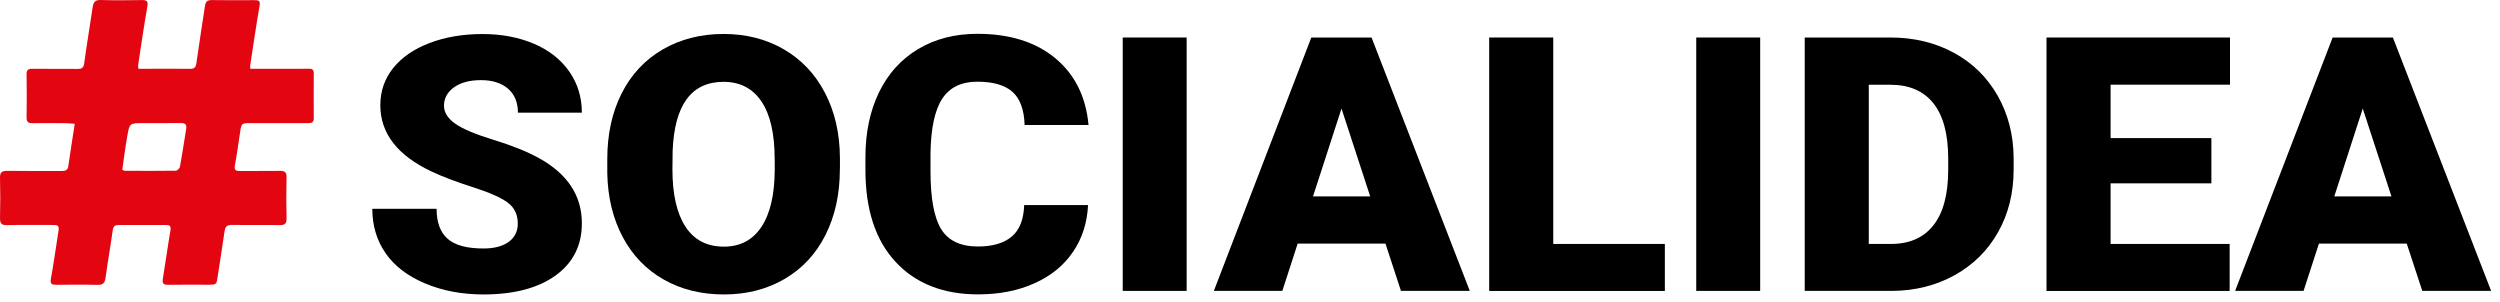 <svg width="281" height="34" viewBox="0 0 281 34" fill="none" xmlns="http://www.w3.org/2000/svg">
<path d="M28.13 7.73C29.727 7.73 31.244 7.73 32.753 7.73C33.408 7.73 34.062 7.745 34.717 7.722C35.092 7.714 35.268 7.833 35.268 8.241C35.26 9.925 35.252 11.602 35.268 13.287C35.276 13.806 34.973 13.838 34.589 13.838C32.466 13.838 30.342 13.838 28.218 13.838C27.14 13.838 27.14 13.838 26.98 14.907C26.789 16.129 26.637 17.351 26.406 18.564C26.302 19.091 26.469 19.227 26.956 19.219C28.45 19.203 29.943 19.235 31.436 19.203C31.994 19.195 32.226 19.339 32.21 19.945C32.17 21.462 32.17 22.98 32.21 24.497C32.226 25.103 32.058 25.311 31.428 25.303C29.655 25.263 27.883 25.311 26.102 25.279C25.551 25.271 25.312 25.439 25.24 25.997C25.008 27.682 24.721 29.351 24.473 31.036C24.33 32.002 24.354 32.002 23.356 32.002C21.863 32.002 20.369 31.986 18.876 32.01C18.373 32.018 18.222 31.858 18.302 31.347C18.605 29.535 18.845 27.714 19.156 25.902C19.244 25.383 19.052 25.287 18.621 25.287C16.872 25.295 15.116 25.295 13.367 25.287C12.96 25.287 12.745 25.391 12.673 25.862C12.425 27.658 12.106 29.447 11.858 31.243C11.778 31.81 11.571 32.034 10.972 32.018C9.431 31.978 7.89 31.994 6.349 32.01C5.822 32.01 5.607 31.938 5.726 31.299C6.062 29.495 6.293 27.666 6.589 25.854C6.676 25.303 6.357 25.287 5.974 25.287C4.249 25.287 2.517 25.263 0.792 25.303C0.161 25.319 -0.006 25.103 0.002 24.497C0.041 23.003 0.041 21.51 0.002 20.017C-0.022 19.347 0.225 19.195 0.848 19.203C2.876 19.235 4.912 19.211 6.94 19.219C7.339 19.219 7.603 19.147 7.674 18.692C7.898 17.135 8.146 15.57 8.401 13.917C7.97 13.885 7.635 13.845 7.291 13.845C6.078 13.838 4.864 13.829 3.65 13.845C3.179 13.854 2.98 13.702 2.988 13.199C3.012 11.586 3.012 9.973 2.988 8.368C2.98 7.873 3.155 7.722 3.642 7.73C5.327 7.753 7.004 7.73 8.688 7.745C9.144 7.753 9.391 7.674 9.463 7.123C9.75 4.999 10.11 2.891 10.421 0.775C10.501 0.224 10.709 -0.015 11.315 0.001C12.856 0.049 14.397 0.033 15.938 0.009C16.489 0.001 16.673 0.128 16.561 0.735C16.178 2.915 15.866 5.103 15.531 7.282C15.515 7.394 15.539 7.506 15.555 7.73C15.954 7.73 16.345 7.73 16.737 7.73C18.278 7.73 19.819 7.714 21.36 7.737C21.831 7.745 21.998 7.586 22.07 7.115C22.373 4.951 22.725 2.787 23.044 0.632C23.108 0.176 23.316 0.009 23.787 0.009C25.399 0.033 27.012 0.025 28.617 0.017C29.088 0.017 29.272 0.089 29.176 0.655C28.793 2.835 28.482 5.023 28.146 7.203C28.106 7.338 28.13 7.474 28.13 7.73ZM13.742 19.075C13.894 19.147 13.958 19.195 14.022 19.195C15.938 19.203 17.846 19.219 19.763 19.187C19.922 19.187 20.194 18.916 20.226 18.74C20.489 17.319 20.697 15.897 20.928 14.476C21.016 13.965 20.777 13.822 20.314 13.829C18.916 13.845 17.511 13.838 16.114 13.838C14.581 13.838 14.557 13.838 14.301 15.323C14.078 16.576 13.926 17.838 13.742 19.075Z" fill="#E30510"/>
<path d="M58.199 25.128C58.199 24.122 57.824 23.339 57.081 22.78C56.339 22.221 55.021 21.639 53.153 21.04C51.277 20.441 49.744 19.858 48.554 19.299C44.682 17.487 42.749 14.996 42.749 11.826C42.749 10.245 43.228 8.856 44.194 7.65C45.161 6.445 46.526 5.502 48.291 4.832C50.055 4.161 52.043 3.826 54.239 3.826C56.386 3.826 58.311 4.193 60.019 4.92C61.72 5.646 63.045 6.692 63.987 8.041C64.93 9.391 65.401 10.932 65.401 12.664H58.215C58.215 11.507 57.84 10.604 57.097 9.966C56.355 9.327 55.341 9.007 54.071 9.007C52.786 9.007 51.772 9.279 51.021 9.822C50.279 10.365 49.903 11.051 49.903 11.89C49.903 12.616 50.31 13.279 51.133 13.878C51.955 14.469 53.4 15.084 55.46 15.714C57.528 16.345 59.221 17.032 60.554 17.758C63.78 19.531 65.401 21.974 65.401 25.096C65.401 27.587 64.419 29.543 62.447 30.964C60.474 32.385 57.776 33.096 54.343 33.096C51.923 33.096 49.728 32.681 47.764 31.851C45.799 31.02 44.322 29.886 43.332 28.449C42.342 27.012 41.847 25.351 41.847 23.467H49.073C49.073 24.992 49.488 26.118 50.319 26.844C51.149 27.571 52.49 27.93 54.35 27.93C55.54 27.93 56.482 27.683 57.169 27.196C57.848 26.701 58.199 26.014 58.199 25.128Z" fill="black"/>
<path d="M94.4 19.043C94.4 21.822 93.857 24.281 92.779 26.421C91.701 28.561 90.16 30.205 88.172 31.363C86.184 32.521 83.916 33.096 81.37 33.096C78.823 33.096 76.563 32.537 74.599 31.419C72.627 30.301 71.094 28.712 69.992 26.636C68.89 24.561 68.315 22.181 68.259 19.498V17.886C68.259 15.091 68.794 12.632 69.872 10.5C70.95 8.368 72.483 6.724 74.487 5.558C76.491 4.4 78.775 3.817 81.329 3.817C83.861 3.817 86.12 4.392 88.1 5.542C90.08 6.692 91.629 8.321 92.731 10.444C93.833 12.56 94.392 14.995 94.408 17.734V19.043H94.4ZM87.07 17.846C87.07 15.019 86.575 12.864 85.585 11.402C84.595 9.933 83.174 9.199 81.329 9.199C77.721 9.199 75.812 11.778 75.605 16.944L75.581 19.035C75.581 21.83 76.068 23.97 77.042 25.471C78.016 26.972 79.453 27.722 81.37 27.722C83.19 27.722 84.595 26.988 85.577 25.511C86.559 24.034 87.062 21.918 87.078 19.155V17.846H87.07Z" fill="black"/>
<path d="M122.297 23.051C122.201 25.031 121.642 26.788 120.612 28.305C119.582 29.822 118.145 31.004 116.292 31.834C114.44 32.672 112.324 33.088 109.937 33.088C106.009 33.088 102.919 31.866 100.659 29.431C98.4 26.996 97.274 23.546 97.274 19.099V17.694C97.274 14.899 97.785 12.464 98.807 10.364C99.829 8.272 101.29 6.652 103.206 5.51C105.122 4.368 107.342 3.801 109.857 3.801C113.482 3.801 116.396 4.711 118.6 6.532C120.804 8.352 122.057 10.859 122.353 14.053H115.167C115.111 12.32 114.656 11.075 113.793 10.316C112.931 9.558 111.622 9.183 109.849 9.183C108.053 9.183 106.743 9.821 105.905 11.099C105.067 12.376 104.635 14.42 104.588 17.223V19.235C104.588 22.277 104.987 24.449 105.785 25.75C106.584 27.052 107.965 27.706 109.921 27.706C111.574 27.706 112.843 27.331 113.722 26.588C114.6 25.846 115.063 24.664 115.119 23.051H122.297Z" fill="black"/>
<path d="M133.379 32.696H126.193V4.216H133.379V32.696Z" fill="black"/>
<path d="M155.727 27.379H145.858L144.134 32.696H136.437L147.391 4.216H154.162L165.204 32.696H157.468L155.727 27.379ZM147.583 22.077H154.01L150.785 12.201L147.583 22.077Z" fill="black"/>
<path d="M174.586 27.419H187.129V32.704H167.384V4.216H174.586V27.419Z" fill="black"/>
<path d="M197.844 32.696H190.658V4.216H197.844V32.696Z" fill="black"/>
<path d="M202.85 32.696V4.216H212.479C215.122 4.216 217.493 4.783 219.601 5.925C221.709 7.067 223.354 8.68 224.535 10.755C225.717 12.839 226.316 15.171 226.332 17.75V19.059C226.332 21.67 225.757 24.009 224.599 26.069C223.442 28.137 221.813 29.75 219.713 30.924C217.613 32.089 215.266 32.68 212.687 32.696H202.85ZM210.052 9.518V27.419H212.559C214.627 27.419 216.216 26.716 217.318 25.319C218.427 23.913 218.978 21.83 218.978 19.067V17.837C218.978 15.083 218.427 13.015 217.318 11.618C216.208 10.22 214.595 9.526 212.471 9.526H210.052V9.518Z" fill="black"/>
<path d="M248.56 20.608H237.23V27.419H250.612V32.704H230.028V4.216H250.652V9.518H237.23V15.522H248.56V20.608Z" fill="black"/>
<path d="M270.517 27.379H260.648L258.923 32.696H251.227L262.189 4.216H268.96L280.002 32.696H272.265L270.517 27.379ZM262.373 22.077H268.8L265.574 12.201L262.373 22.077Z" fill="black"/>
</svg>
